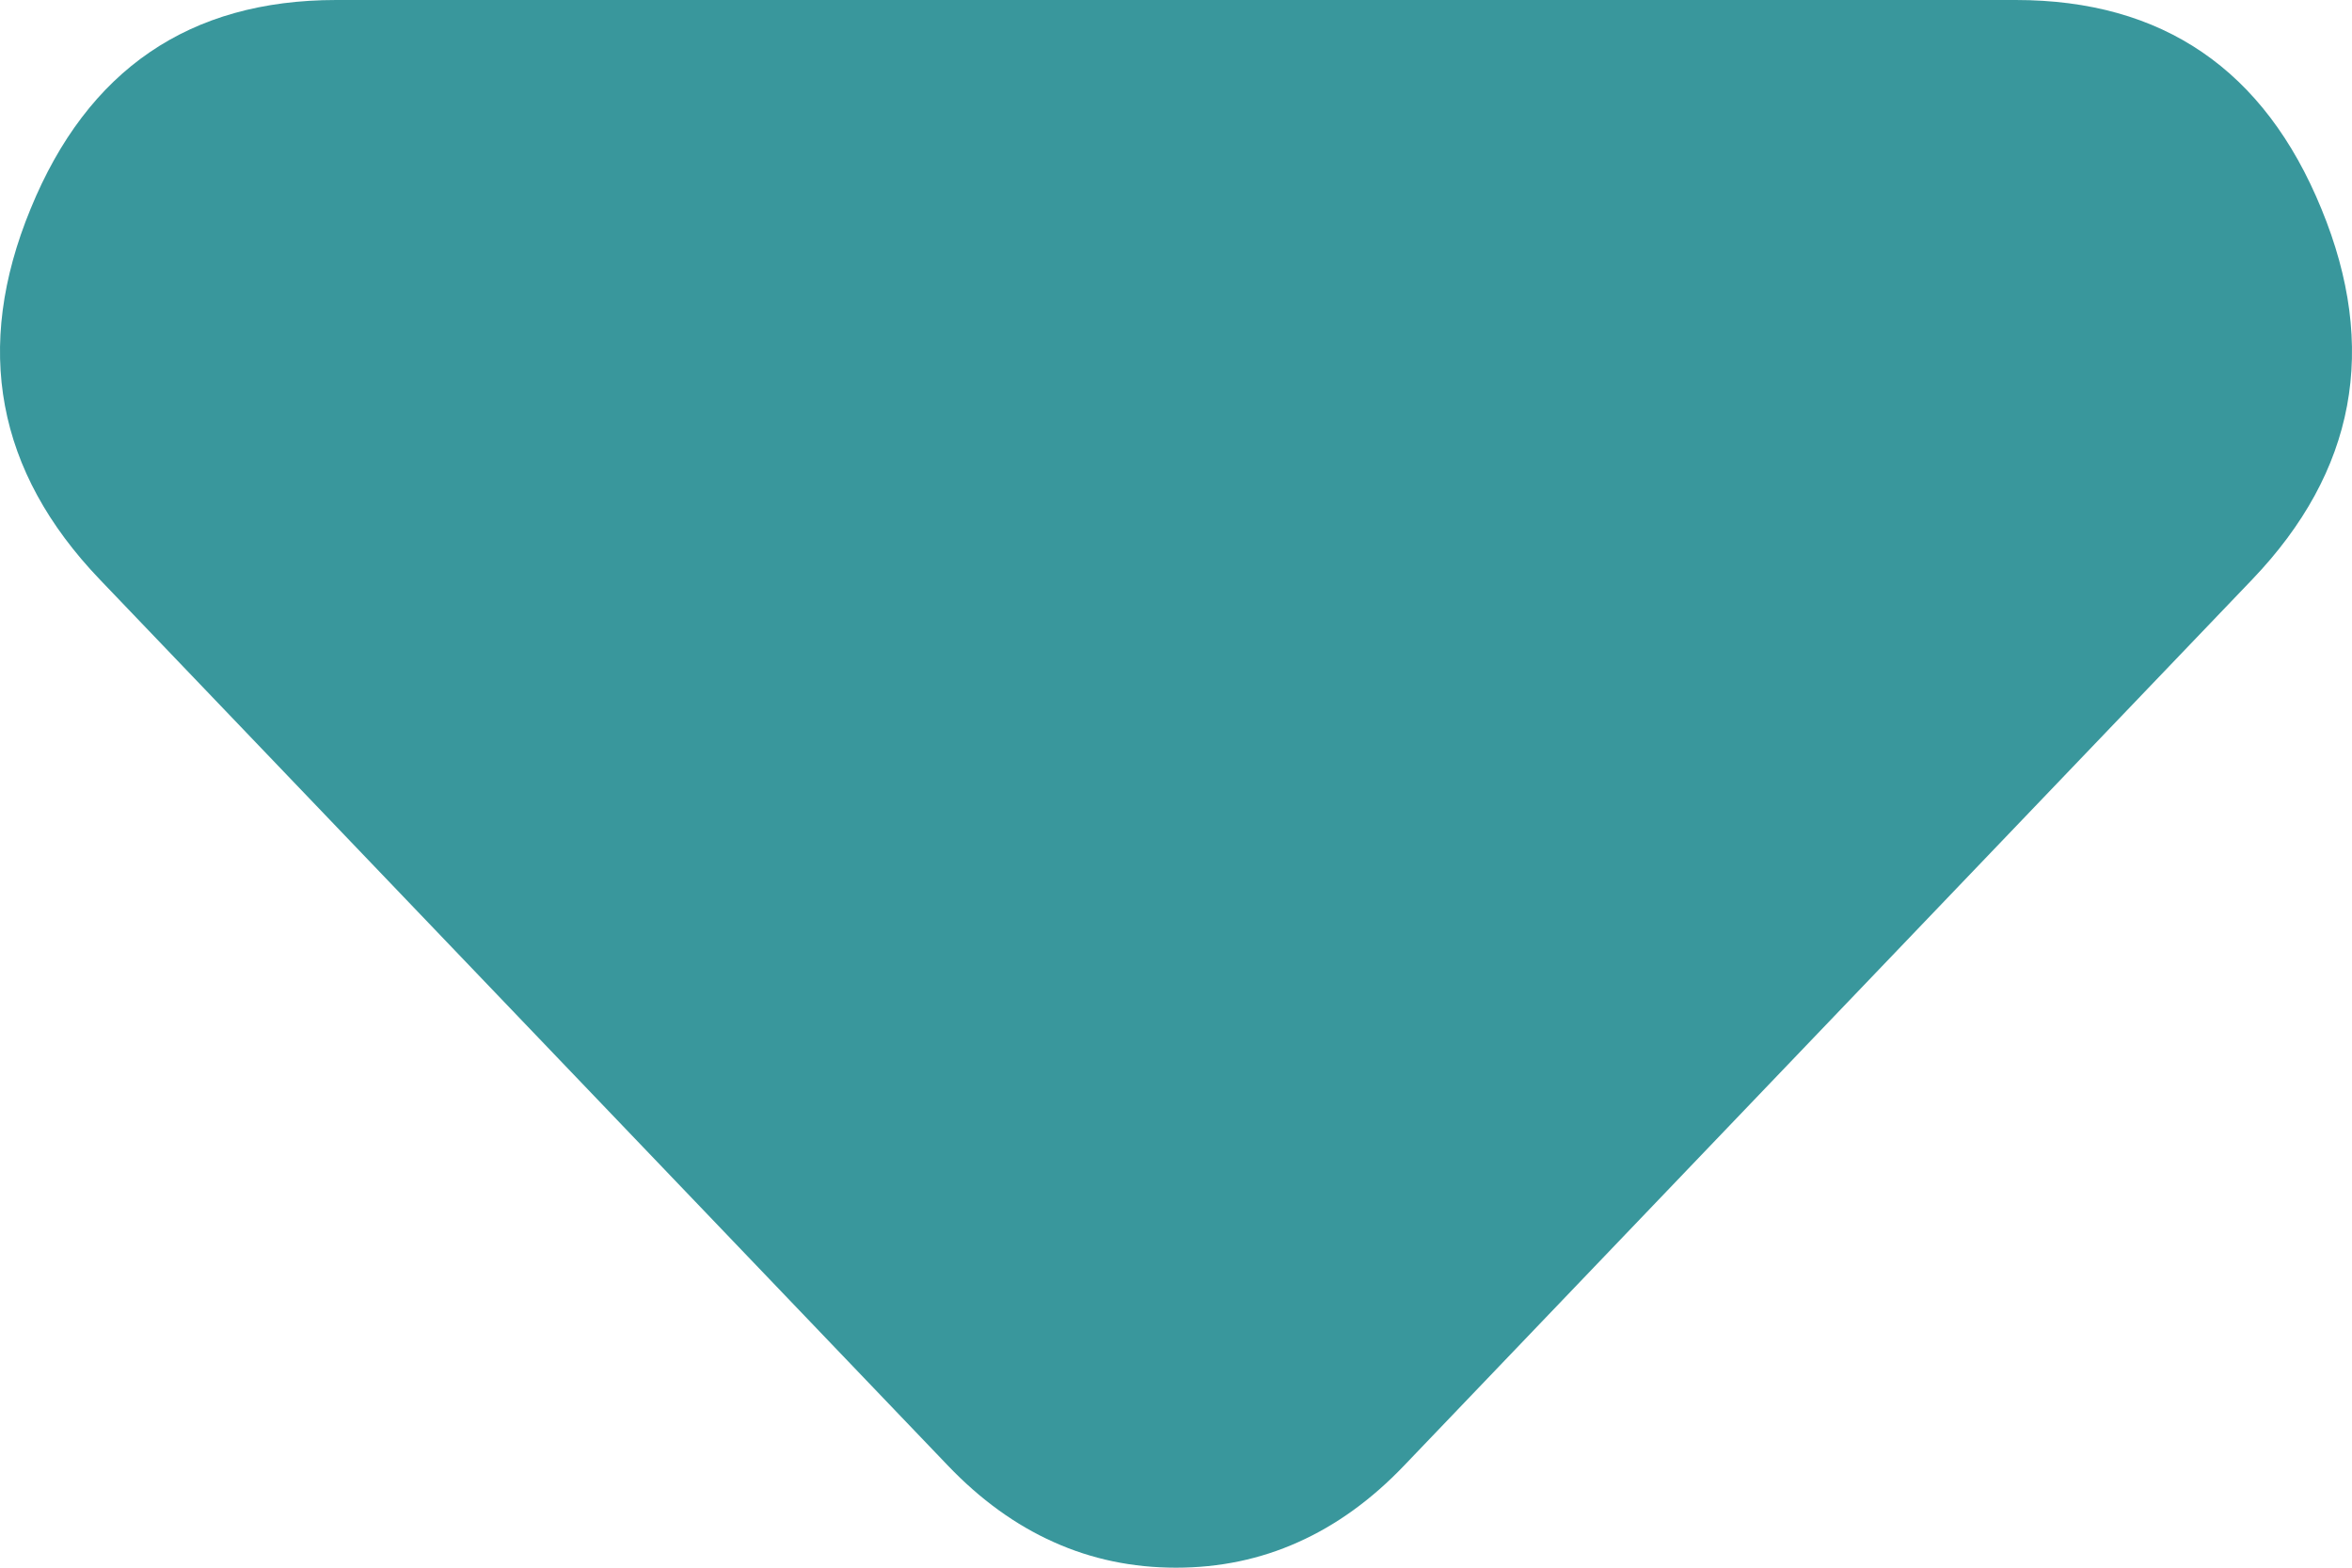 <svg width="18" height="12" viewBox="0 0 18 12" fill="none" xmlns="http://www.w3.org/2000/svg">
<path d="M7.253 11.217L0.763 4.435C-0.027 3.609 -0.204 2.663 0.234 1.599C0.67 0.533 1.45 0 2.573 0H15.427C16.55 0 17.33 0.533 17.766 1.599C18.204 2.663 18.027 3.609 17.237 4.435L10.747 11.217C10.498 11.478 10.227 11.674 9.936 11.804C9.645 11.935 9.333 12 9 12C8.667 12 8.355 11.935 8.064 11.804C7.773 11.674 7.502 11.478 7.253 11.217Z" fill="#39979C"/>
</svg>
